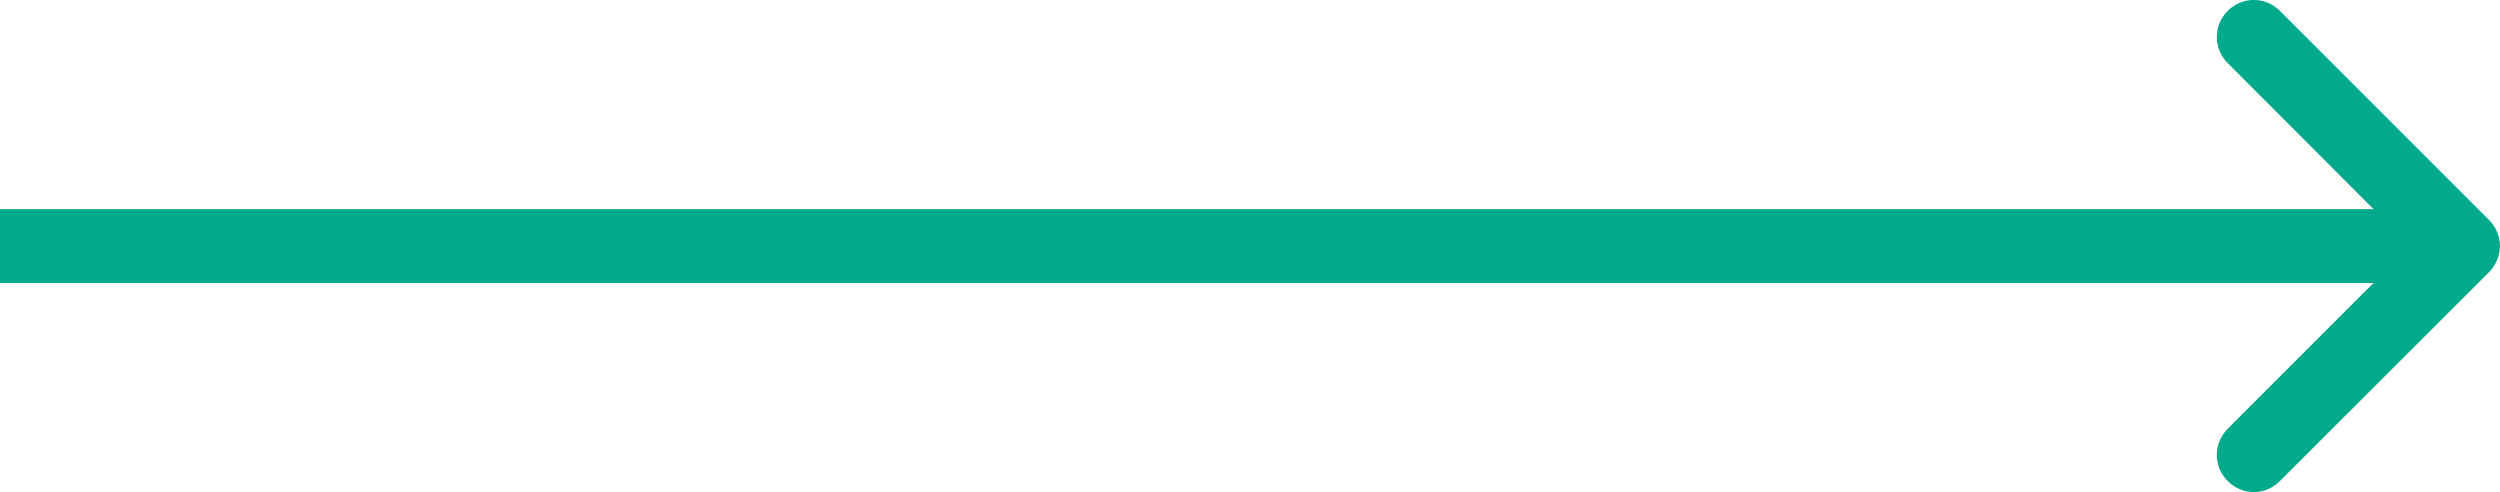 <svg width="101.506" height="19.983" viewBox="0 0 101.506 19.983" fill="none" xmlns="http://www.w3.org/2000/svg" xmlns:xlink="http://www.w3.org/1999/xlink">
	<desc>
			Created with Pixso.
	</desc>
	<defs/>
	<path id="Arrow 3" d="M96.37 8.49L90.45 2.56C89.86 1.97 89.86 1.03 90.45 0.44C91.04 -0.15 91.98 -0.15 92.57 0.44L101.06 8.93C101.65 9.52 101.65 10.45 101.06 11.05L92.57 19.53C91.98 20.13 91.04 20.13 90.45 19.53C89.86 18.94 89.86 18.01 90.45 17.41L96.37 11.49L0 11.49L0 8.49L96.37 8.49Z" fill="#00AA8A" fill-opacity="1" fill-rule="evenodd"/>
</svg>

